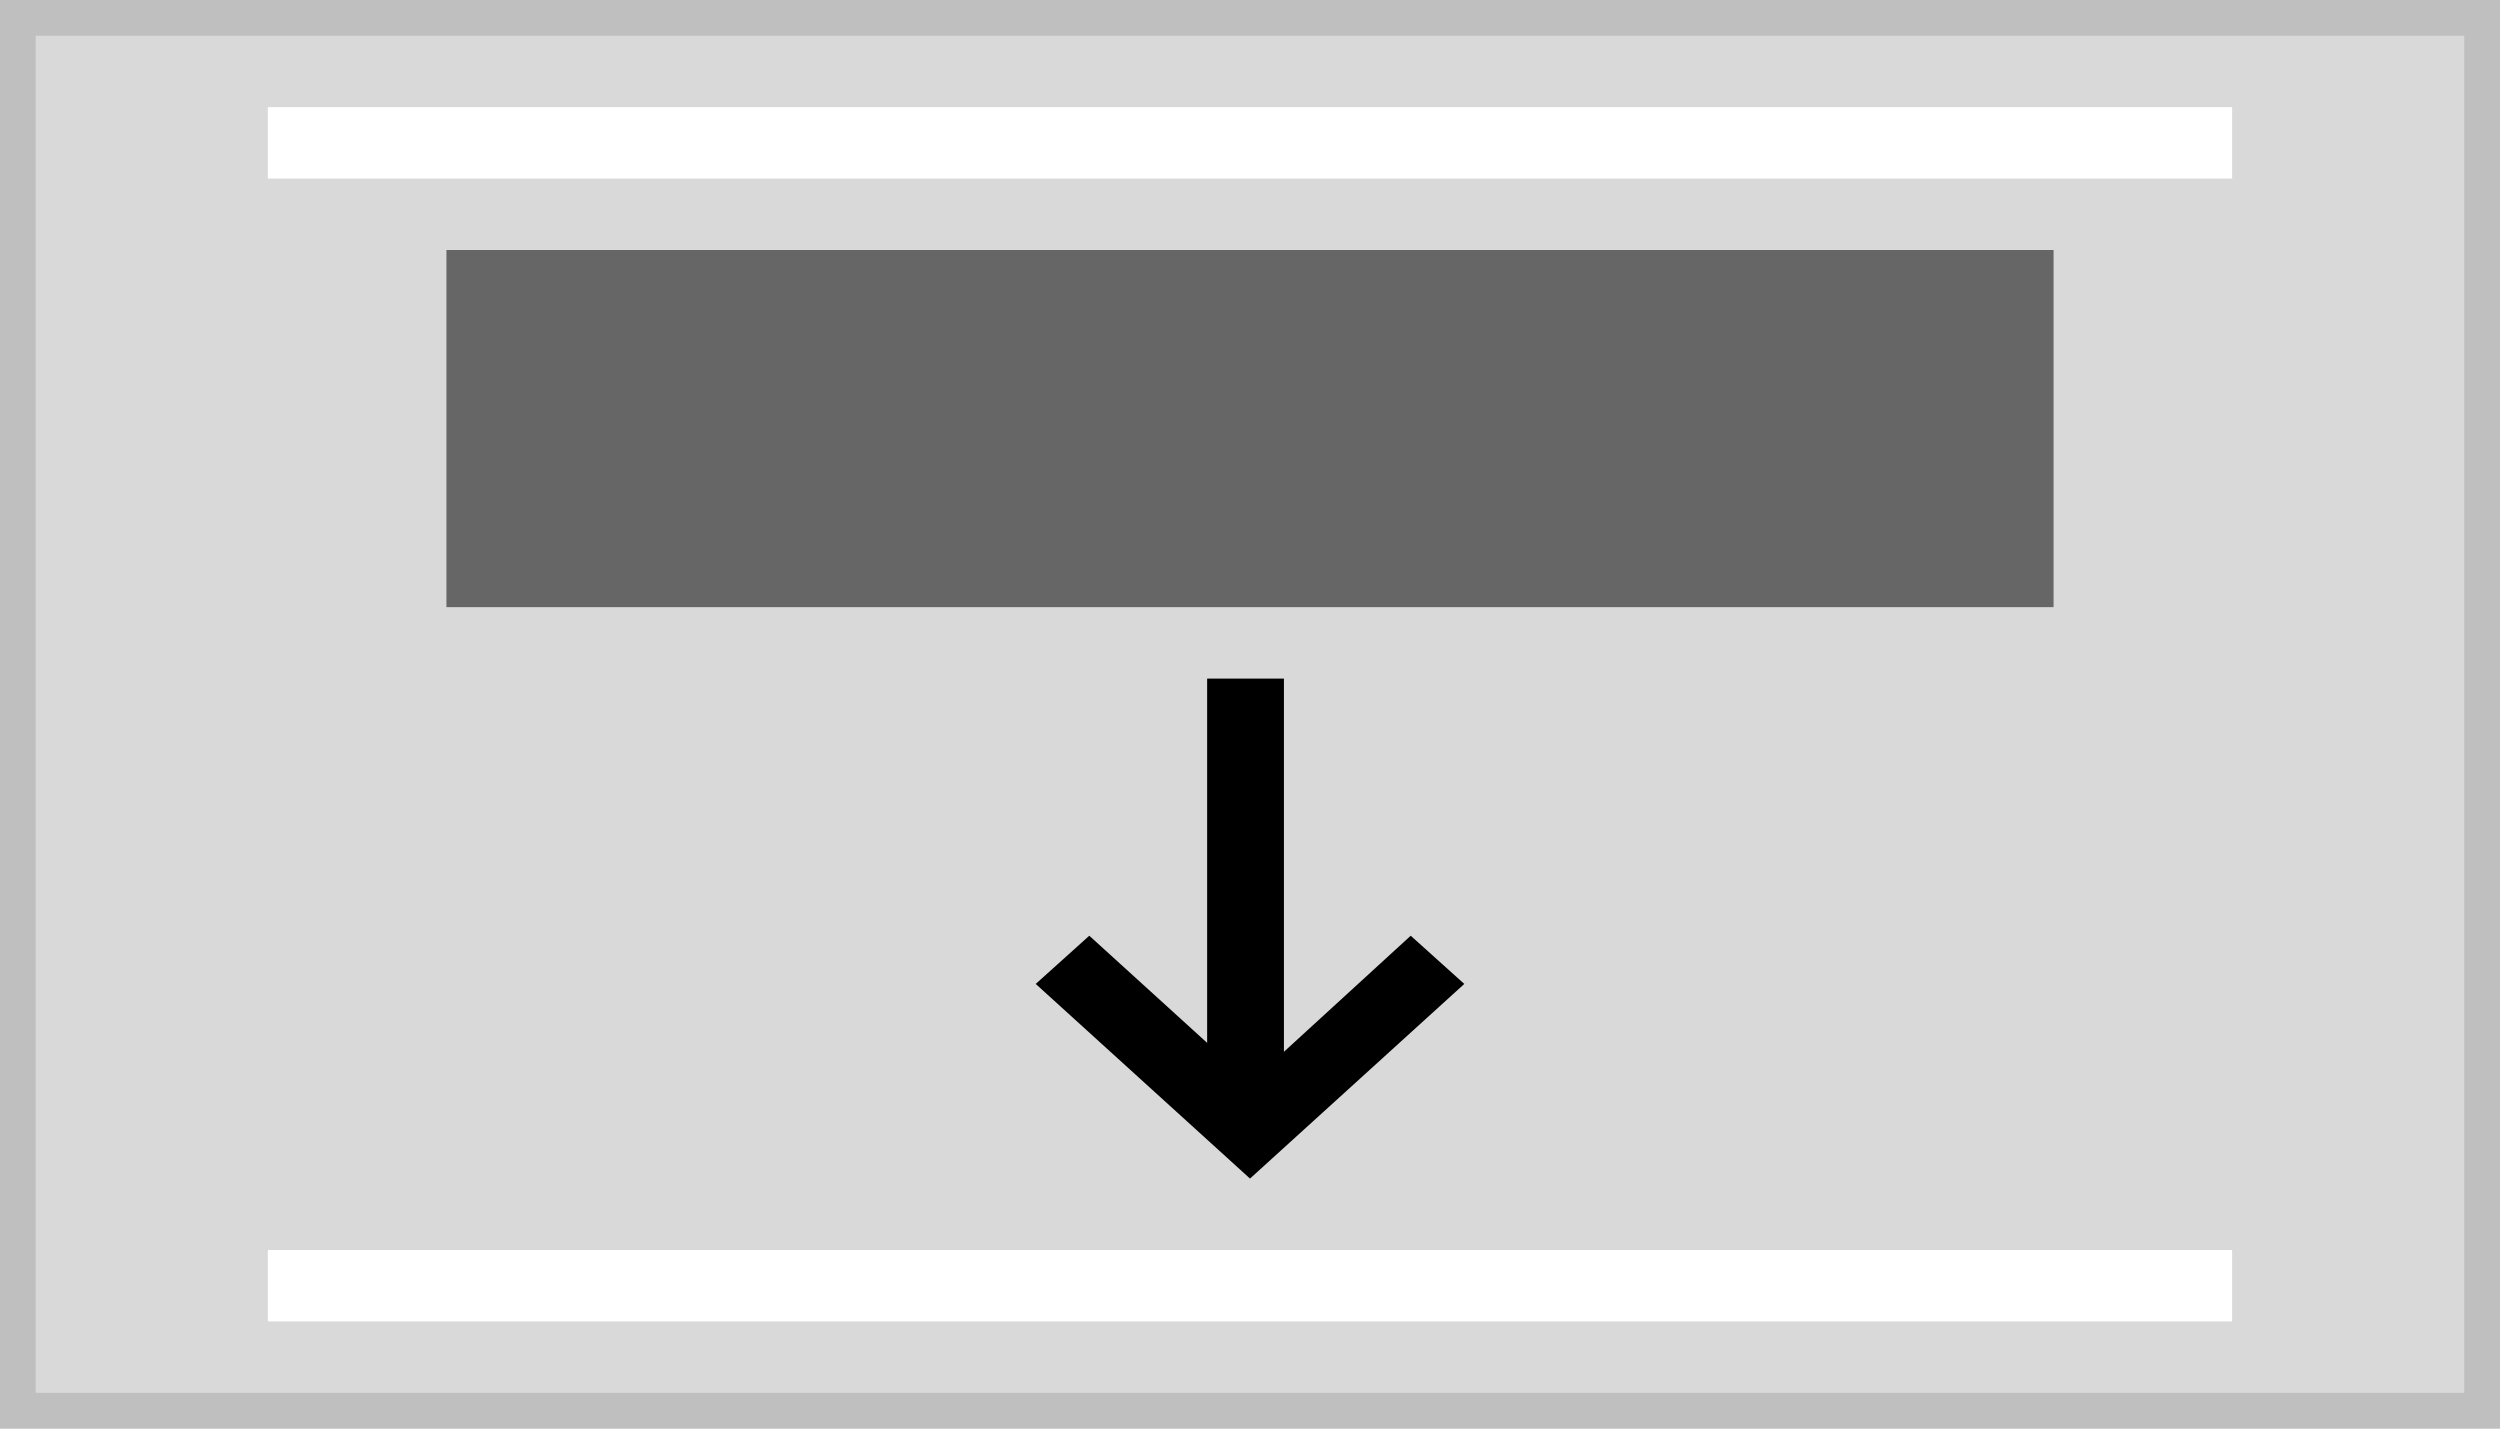 <?xml version="1.0" encoding="utf-8"?>
<!-- Generator: Adobe Illustrator 26.0.1, SVG Export Plug-In . SVG Version: 6.00 Build 0)  -->
<svg version="1.1" id="Layer_1" xmlns="http://www.w3.org/2000/svg" xmlns:xlink="http://www.w3.org/1999/xlink" x="0px" y="0px"
	 viewBox="0 0 140 80" style="enable-background:new 0 0 140 80;" xml:space="preserve">
<style type="text/css">
	.st0{fill:#D9D9D9;}
	.st1{fill:none;stroke:#BFBFBF;stroke-width:2;stroke-miterlimit:10;}
	.st2{fill:#666666;}
	.st3{fill:#FFFFFF;}
</style>
<g transform="translate(-1 -1)">
	<g transform="translate(1 1)">
		<rect class="st0" width="140" height="80"/>
		<rect x="1" y="1" class="st1" width="138" height="78"/>
	</g>
	<rect x="26" y="15" class="st2" width="90" height="20"/>
	<rect x="16" y="7" class="st3" width="110" height="4"/>
	<rect x="16" y="71" class="st3" width="110" height="4"/>
	<path d="M72.9,39v20.9l7.1-6.5l3,2.7L71,67l0,0l0,0L59,56.1l3-2.7l6.6,6V39H72.9z"/>
</g>
</svg>

